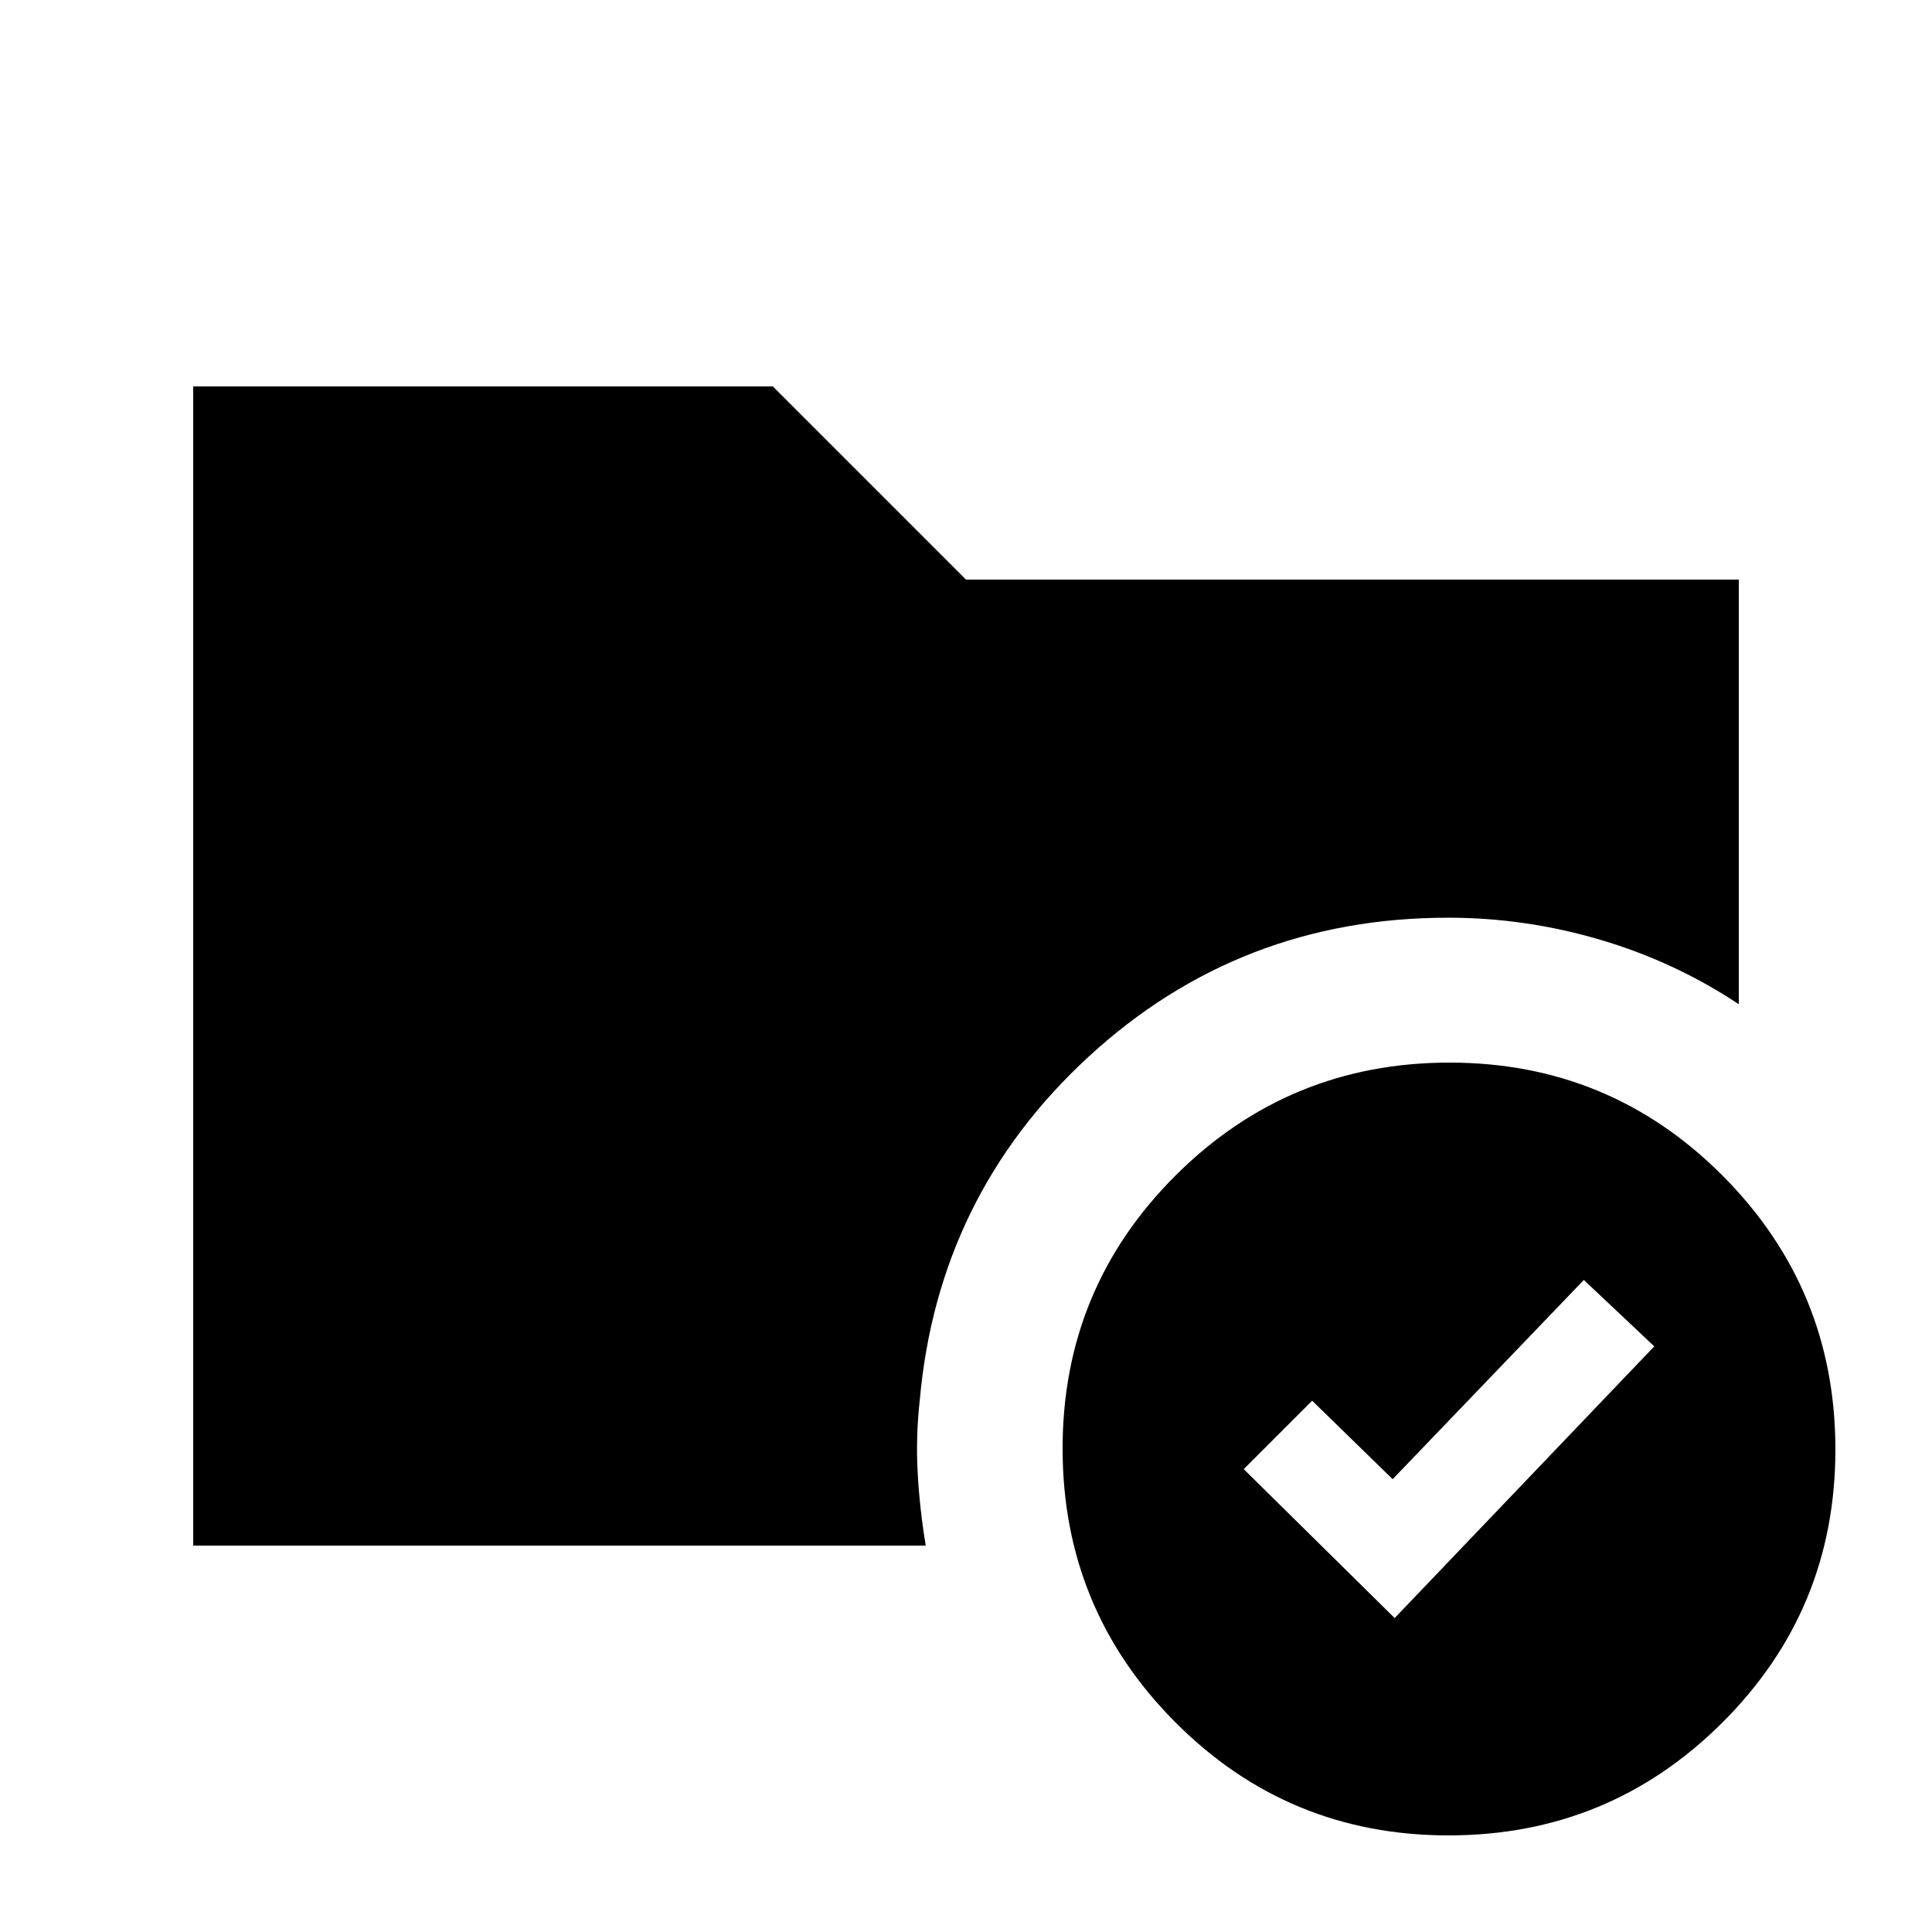 <svg xmlns="http://www.w3.org/2000/svg" height="20" viewBox="0 -960 960 960" width="20"><path d="M720.23-432Q800-432 856-375.77q56 56.22 56 136Q912-160 855.77-104q-56.22 56-136 56Q640-48 584-104.23q-56-56.22-56-136Q528-320 584.23-376q56.22-56 136-56ZM457-264q-2 18-1 36t4 36H96v-576h288l96 96h384v211q-31.71-21.08-68.85-32.04Q758-504 719.6-504 616-504 541-435t-84 171Zm236 108 129-135-35-33-95 99-40-39-34 34 75 74Z"/></svg>